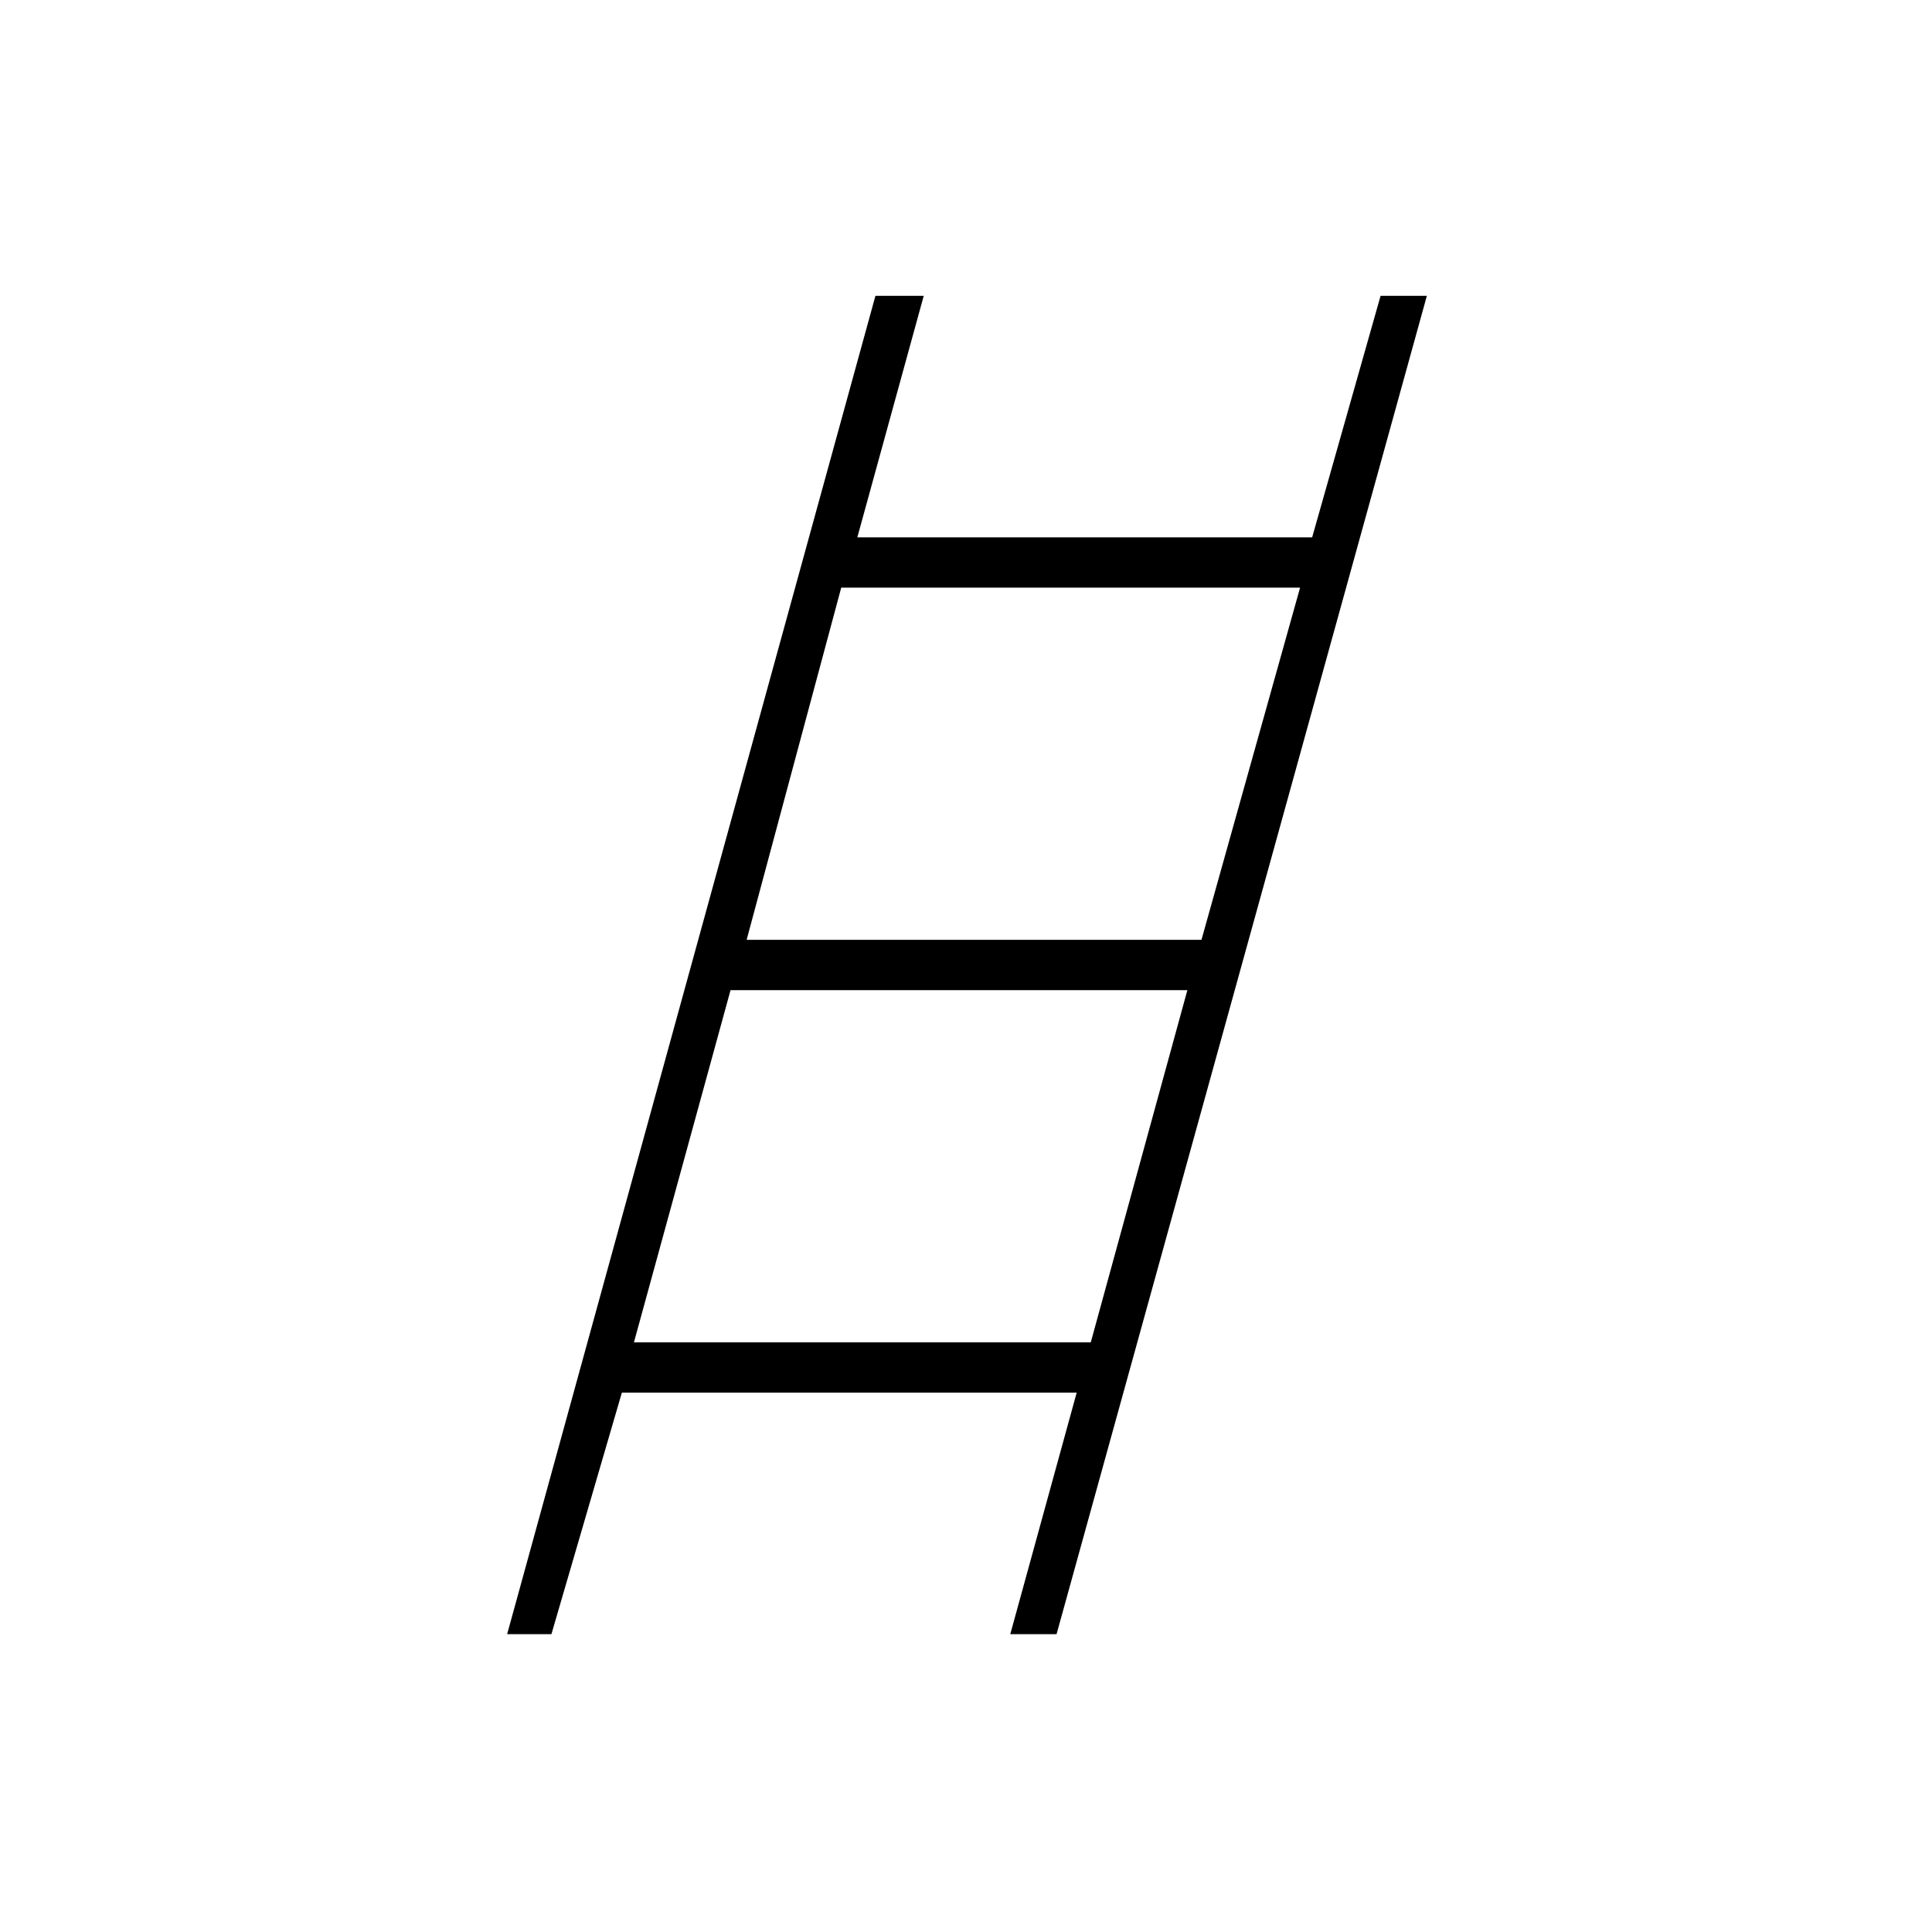 <svg xmlns="http://www.w3.org/2000/svg" height="24" width="24"><path d="m6.3 20.3 4.575-16.625h.6l-.825 3h5.65l.85-3h.575l-4.6 16.625h-.575l.825-3h-5.65l-.875 3Zm2.975-8.625h5.65L16.15 7.3h-5.7Zm-1.4 5h5.675l1.2-4.375H9.075Z"/></svg>